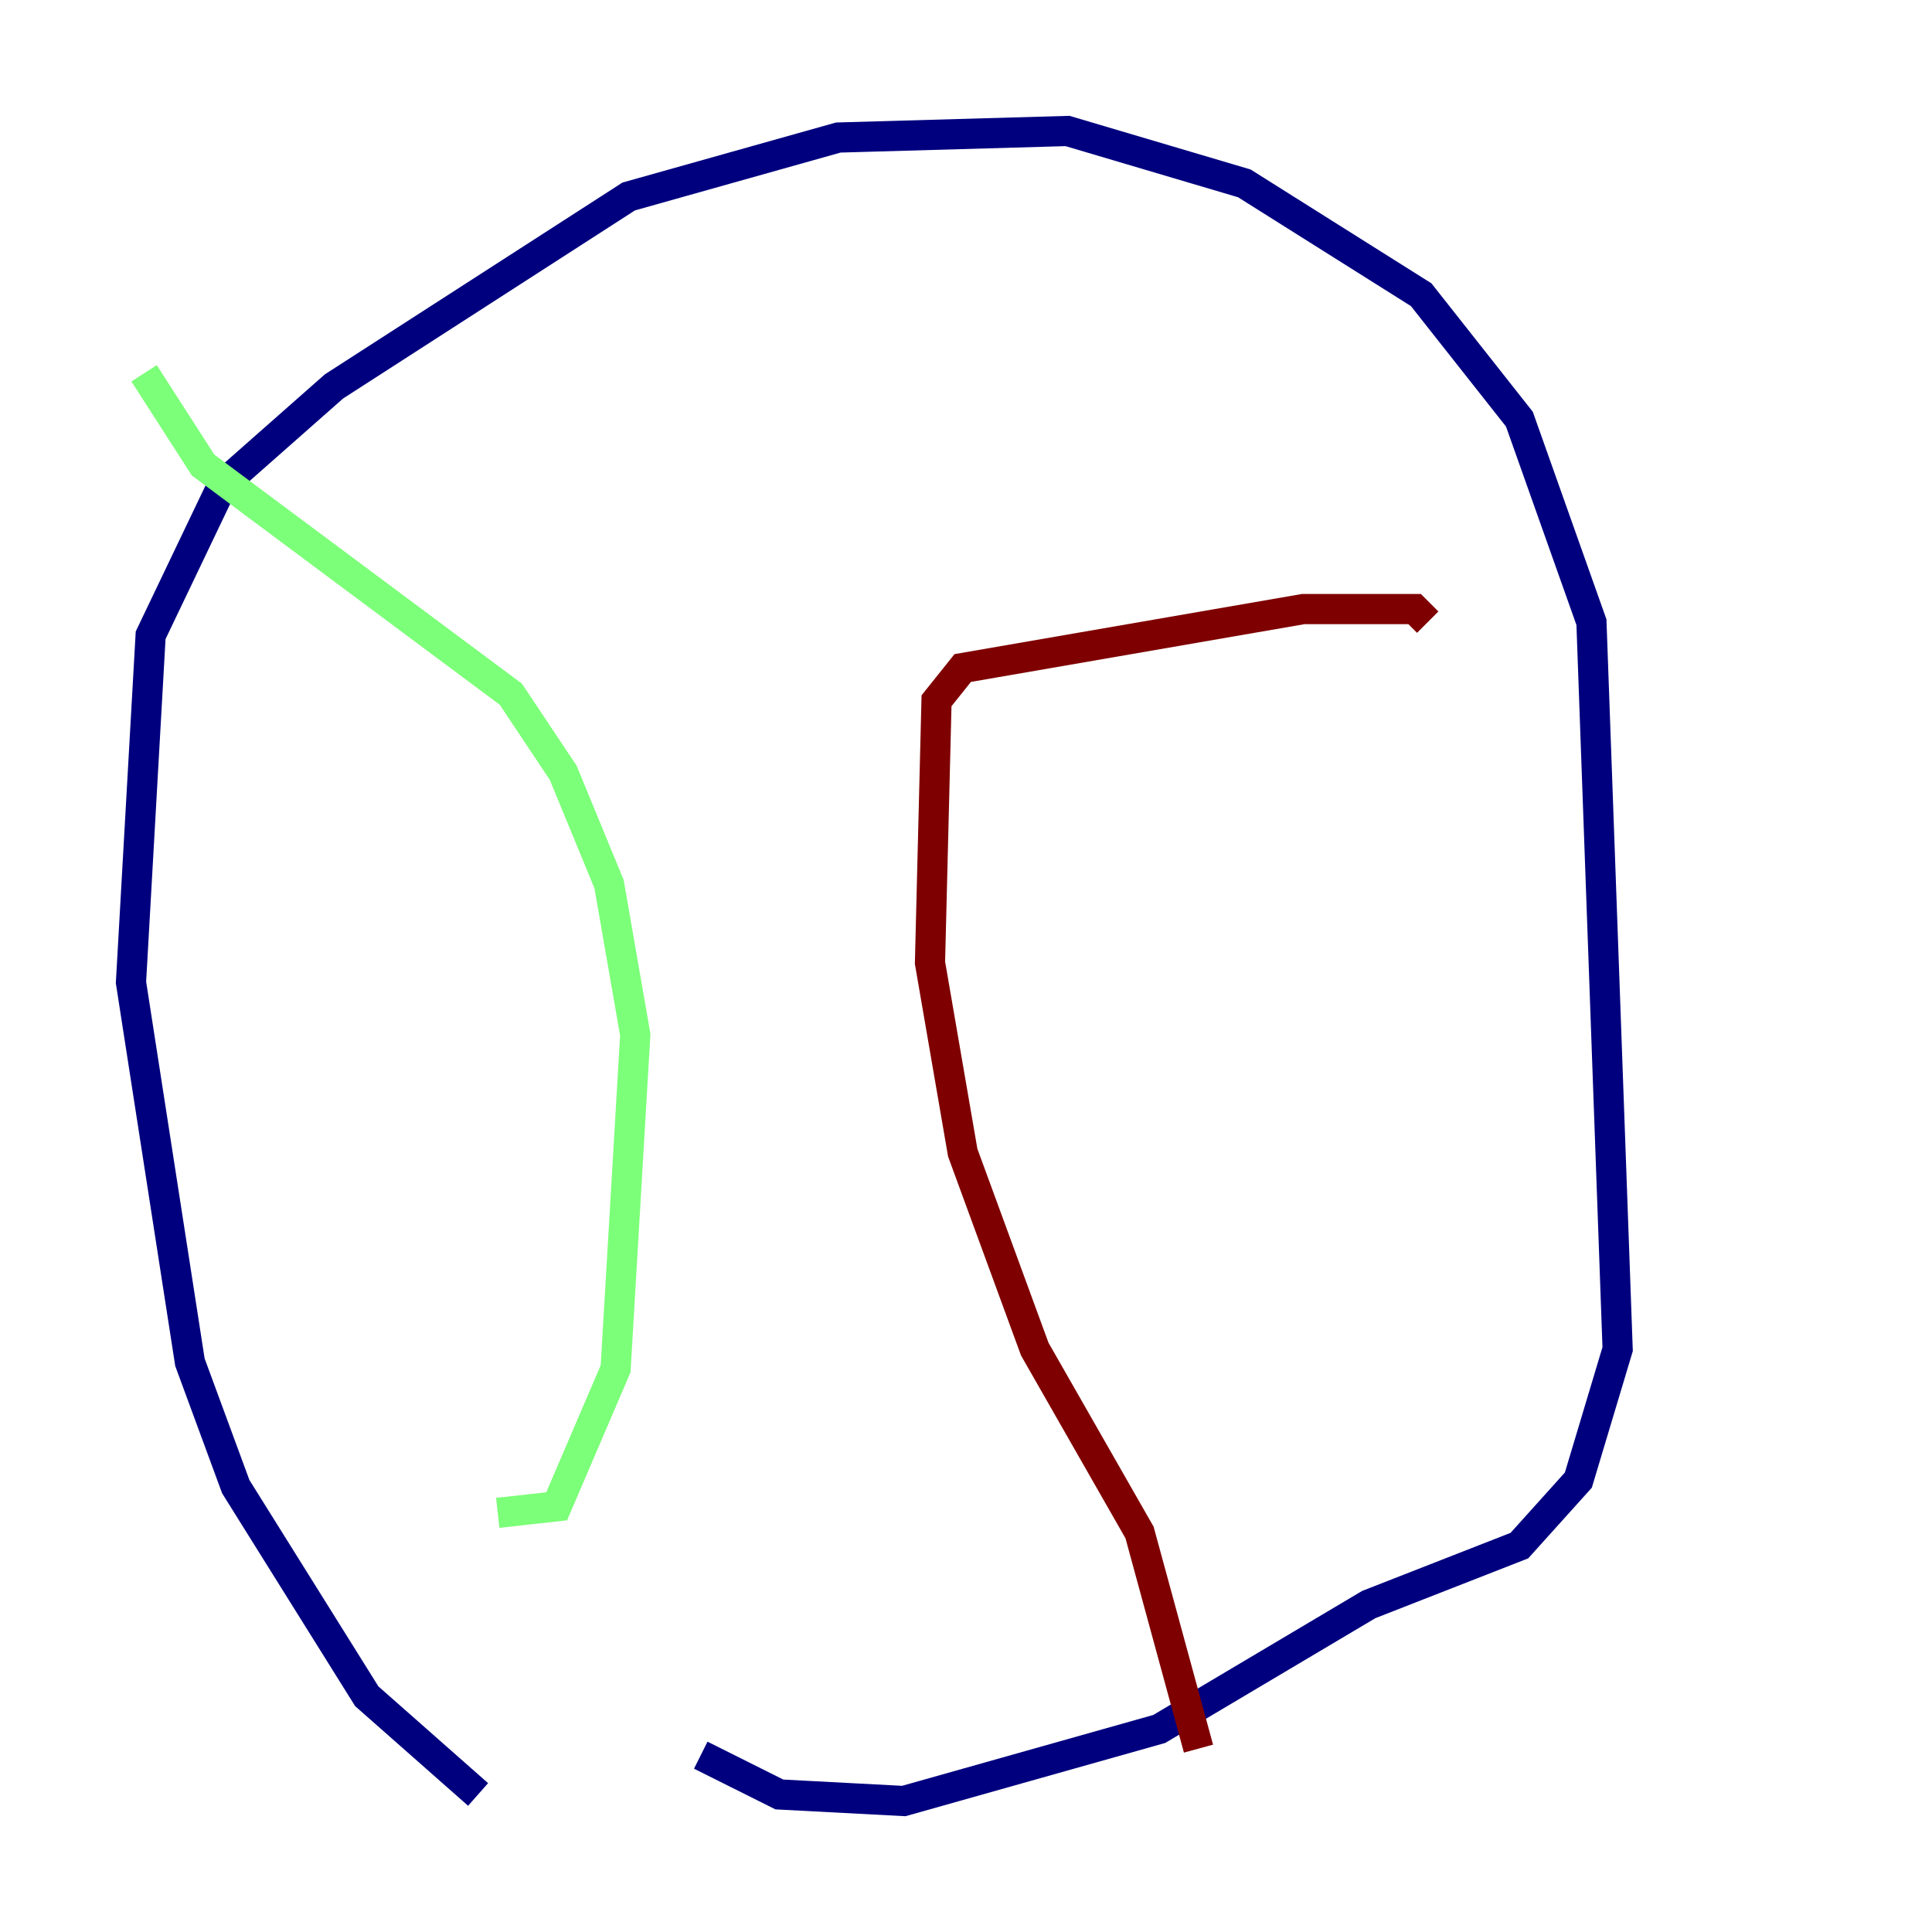 <?xml version="1.0" encoding="utf-8" ?>
<svg baseProfile="tiny" height="128" version="1.2" viewBox="0,0,128,128" width="128" xmlns="http://www.w3.org/2000/svg" xmlns:ev="http://www.w3.org/2001/xml-events" xmlns:xlink="http://www.w3.org/1999/xlink"><defs /><polyline fill="none" points="31.675,118.888 24.298,112.38 15.62,98.495 12.583,90.251 8.678,65.085 9.98,42.088 14.752,32.108 22.129,25.6 41.654,13.017 55.539,9.112 70.725,8.678 82.441,12.149 94.156,19.525 100.664,27.77 105.437,41.22 107.173,89.383 104.57,98.061 100.664,102.4 90.685,106.305 76.8,114.549 59.878,119.322 51.634,118.888 46.427,116.285" stroke="#00007f" stroke-width="2" /><polyline fill="none" points="32.976,100.231 36.881,99.797 40.786,90.685 42.088,68.556 40.352,58.576 37.315,51.2 33.844,45.993 13.451,30.807 9.546,24.732" stroke="#7cff79" stroke-width="2" /><polyline fill="none" points="79.403,115.851 75.498,101.532 68.556,89.383 63.783,76.366 61.614,63.783 62.047,46.427 63.783,44.258 86.346,40.352 93.722,40.352 94.59,41.22" stroke="#7f0000" stroke-width="2" /></svg>